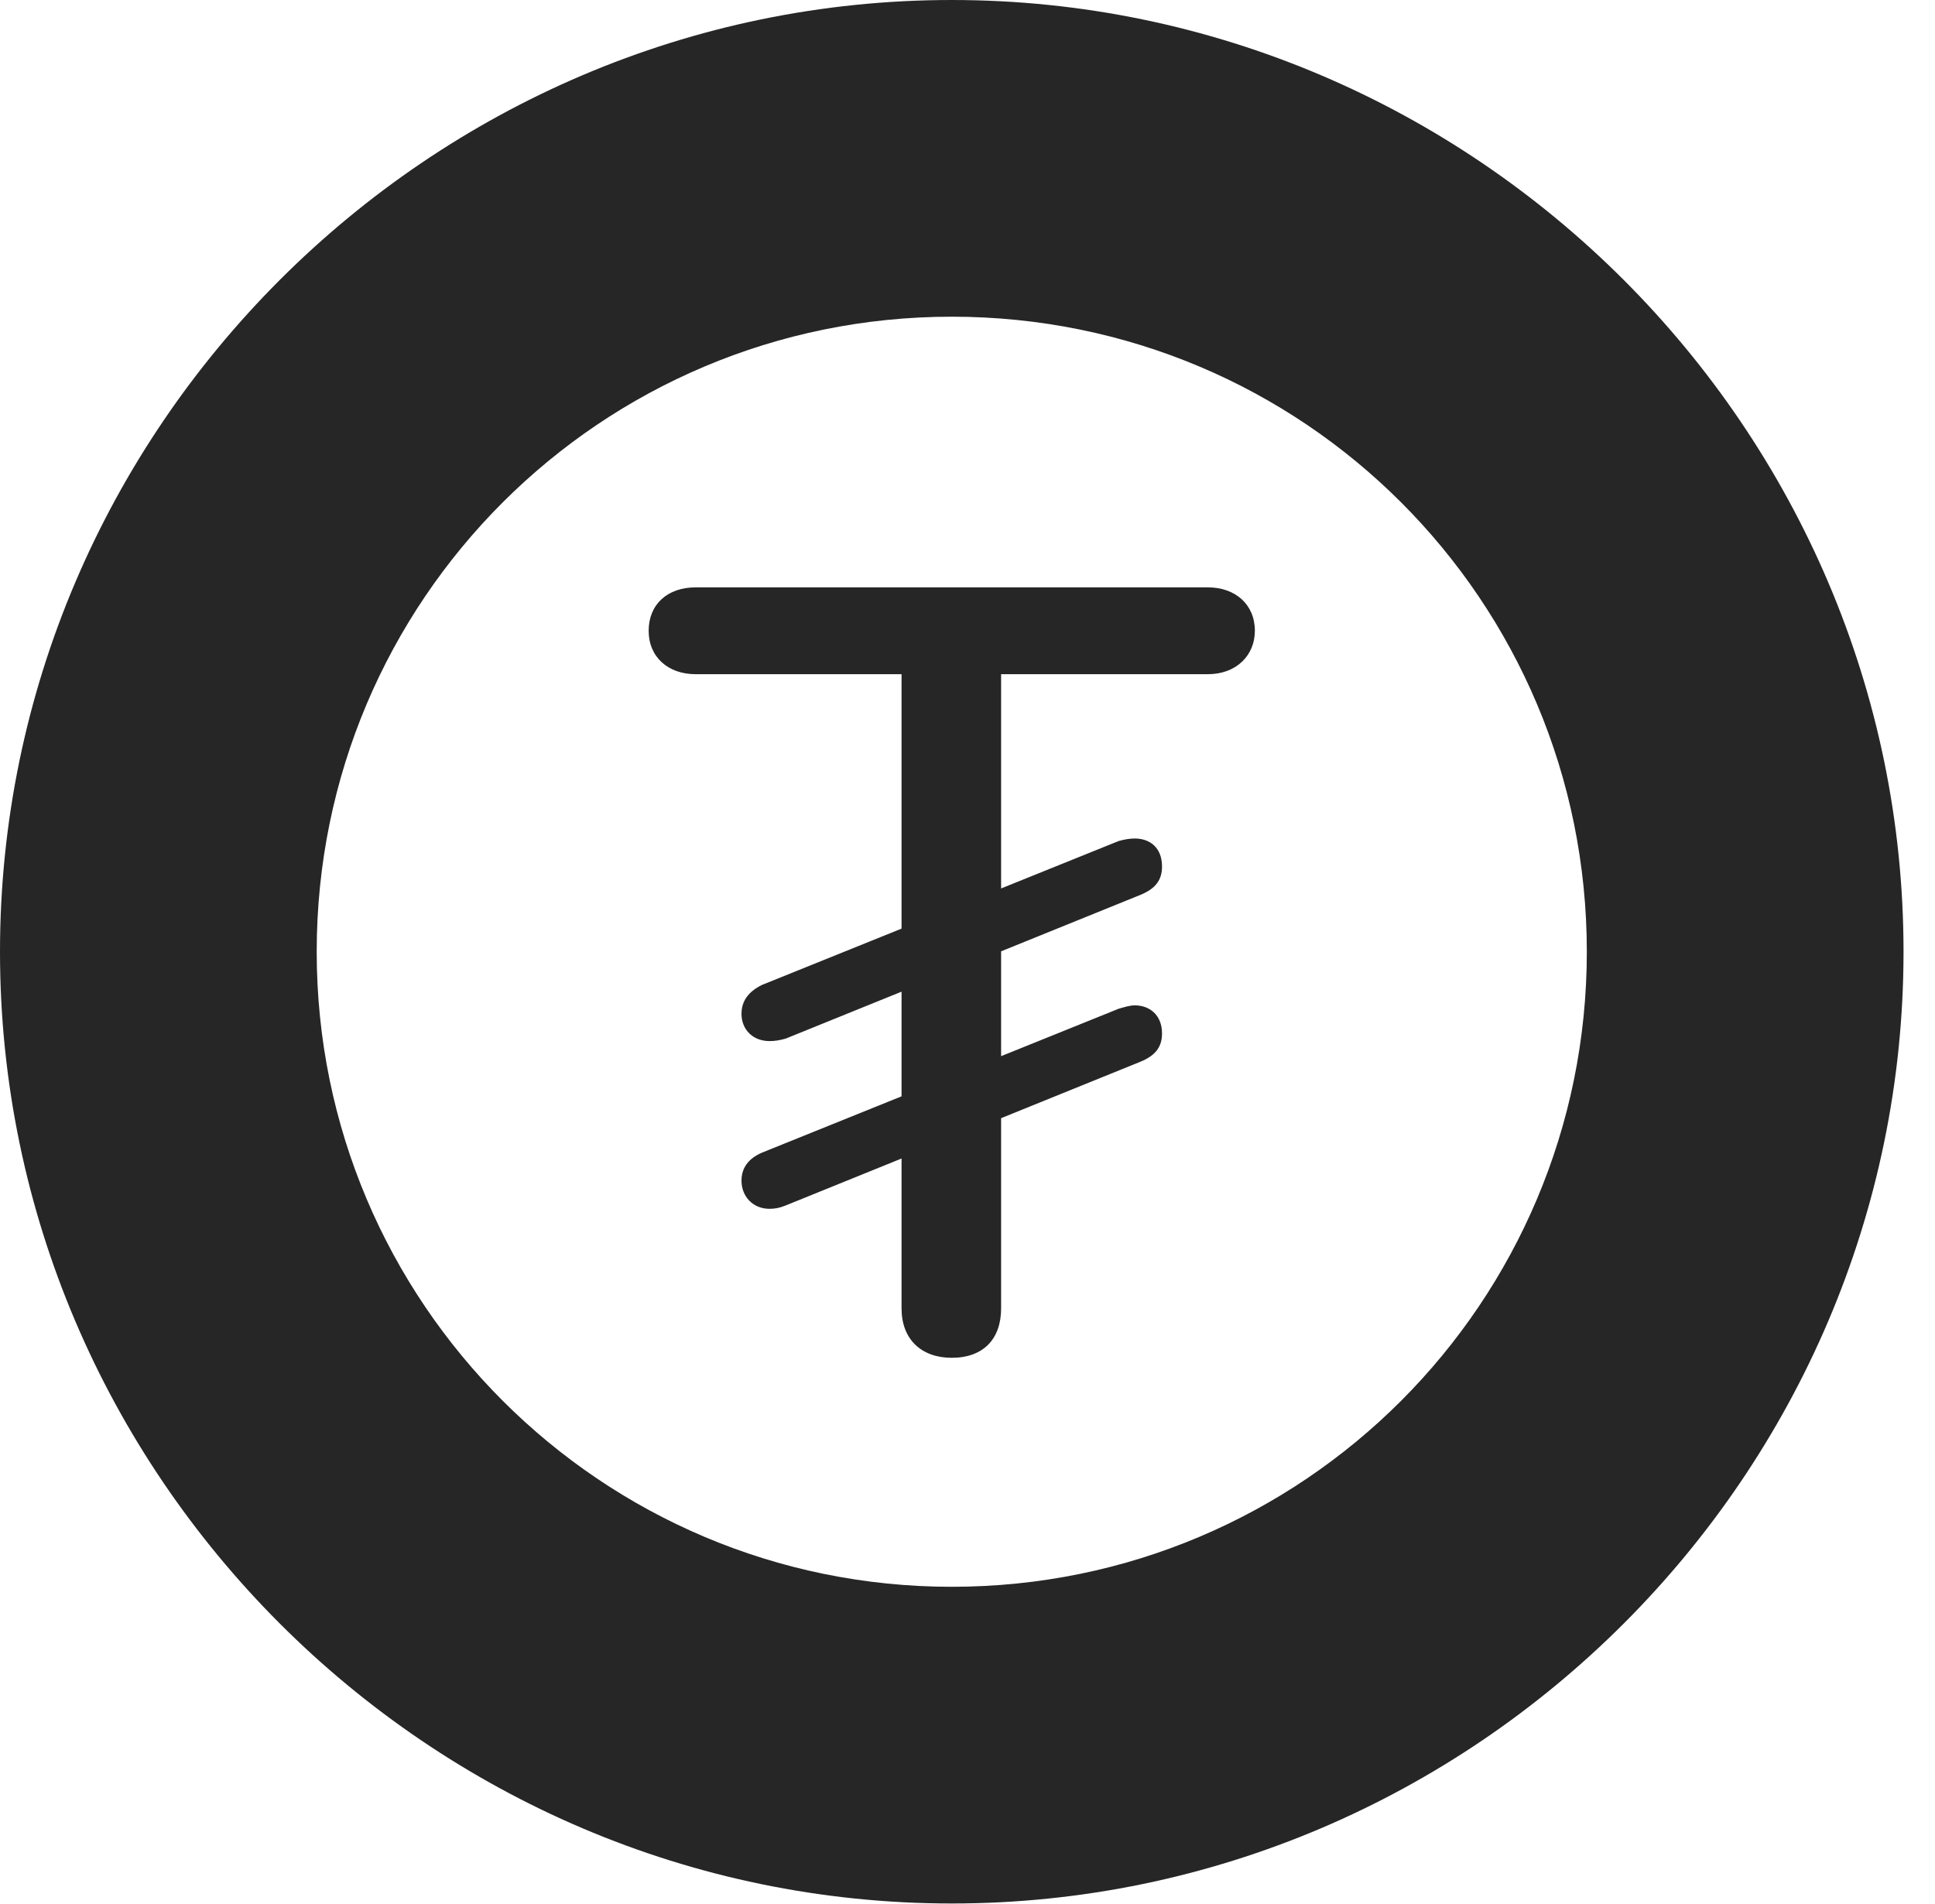<?xml version="1.0" encoding="UTF-8"?>
<!--Generator: Apple Native CoreSVG 326-->
<!DOCTYPE svg
PUBLIC "-//W3C//DTD SVG 1.1//EN"
       "http://www.w3.org/Graphics/SVG/1.1/DTD/svg11.dtd">
<svg version="1.1" xmlns="http://www.w3.org/2000/svg" xmlns:xlink="http://www.w3.org/1999/xlink" viewBox="0 0 22.197 21.846">
 <g>
  <rect height="21.846" opacity="0" width="22.197" x="0" y="0"/>
  <path d="M10.918 21.836C16.914 21.836 21.836 16.914 21.836 10.918C21.836 4.922 16.914 0 10.918 0C4.922 0 0 4.922 0 10.918C0 16.914 4.922 21.836 10.918 21.836ZM10.918 18.203C6.895 18.203 3.633 14.941 3.633 10.918C3.633 6.885 6.895 3.633 10.918 3.633C14.951 3.633 18.203 6.885 18.203 10.918C18.203 14.941 14.951 18.203 10.918 18.203Z" fill="black" fill-opacity="0.85"/>
  <path d="M10.918 15.576C11.279 15.576 11.484 15.361 11.484 15.01L11.484 7.734L13.857 7.734C14.18 7.734 14.395 7.52 14.395 7.236C14.395 6.934 14.17 6.738 13.857 6.738L7.979 6.738C7.656 6.738 7.441 6.934 7.441 7.236C7.441 7.539 7.666 7.734 7.979 7.734L10.342 7.734L10.342 15.01C10.342 15.361 10.566 15.576 10.918 15.576ZM8.828 11.943C8.887 11.943 8.945 11.934 9.014 11.914L13.086 10.264C13.252 10.195 13.33 10.098 13.33 9.941C13.33 9.717 13.184 9.619 13.018 9.619C12.959 9.619 12.9 9.629 12.832 9.648L8.74 11.299C8.584 11.377 8.506 11.484 8.506 11.631C8.506 11.807 8.633 11.943 8.828 11.943ZM8.828 13.867C8.887 13.867 8.945 13.857 9.014 13.828L13.086 12.178C13.252 12.109 13.33 12.012 13.33 11.855C13.33 11.641 13.184 11.533 13.018 11.533C12.959 11.533 12.9 11.553 12.832 11.572L8.74 13.223C8.584 13.291 8.506 13.398 8.506 13.545C8.506 13.721 8.633 13.867 8.828 13.867Z" fill="black" fill-opacity="0.85"/>
 </g>
</svg>
